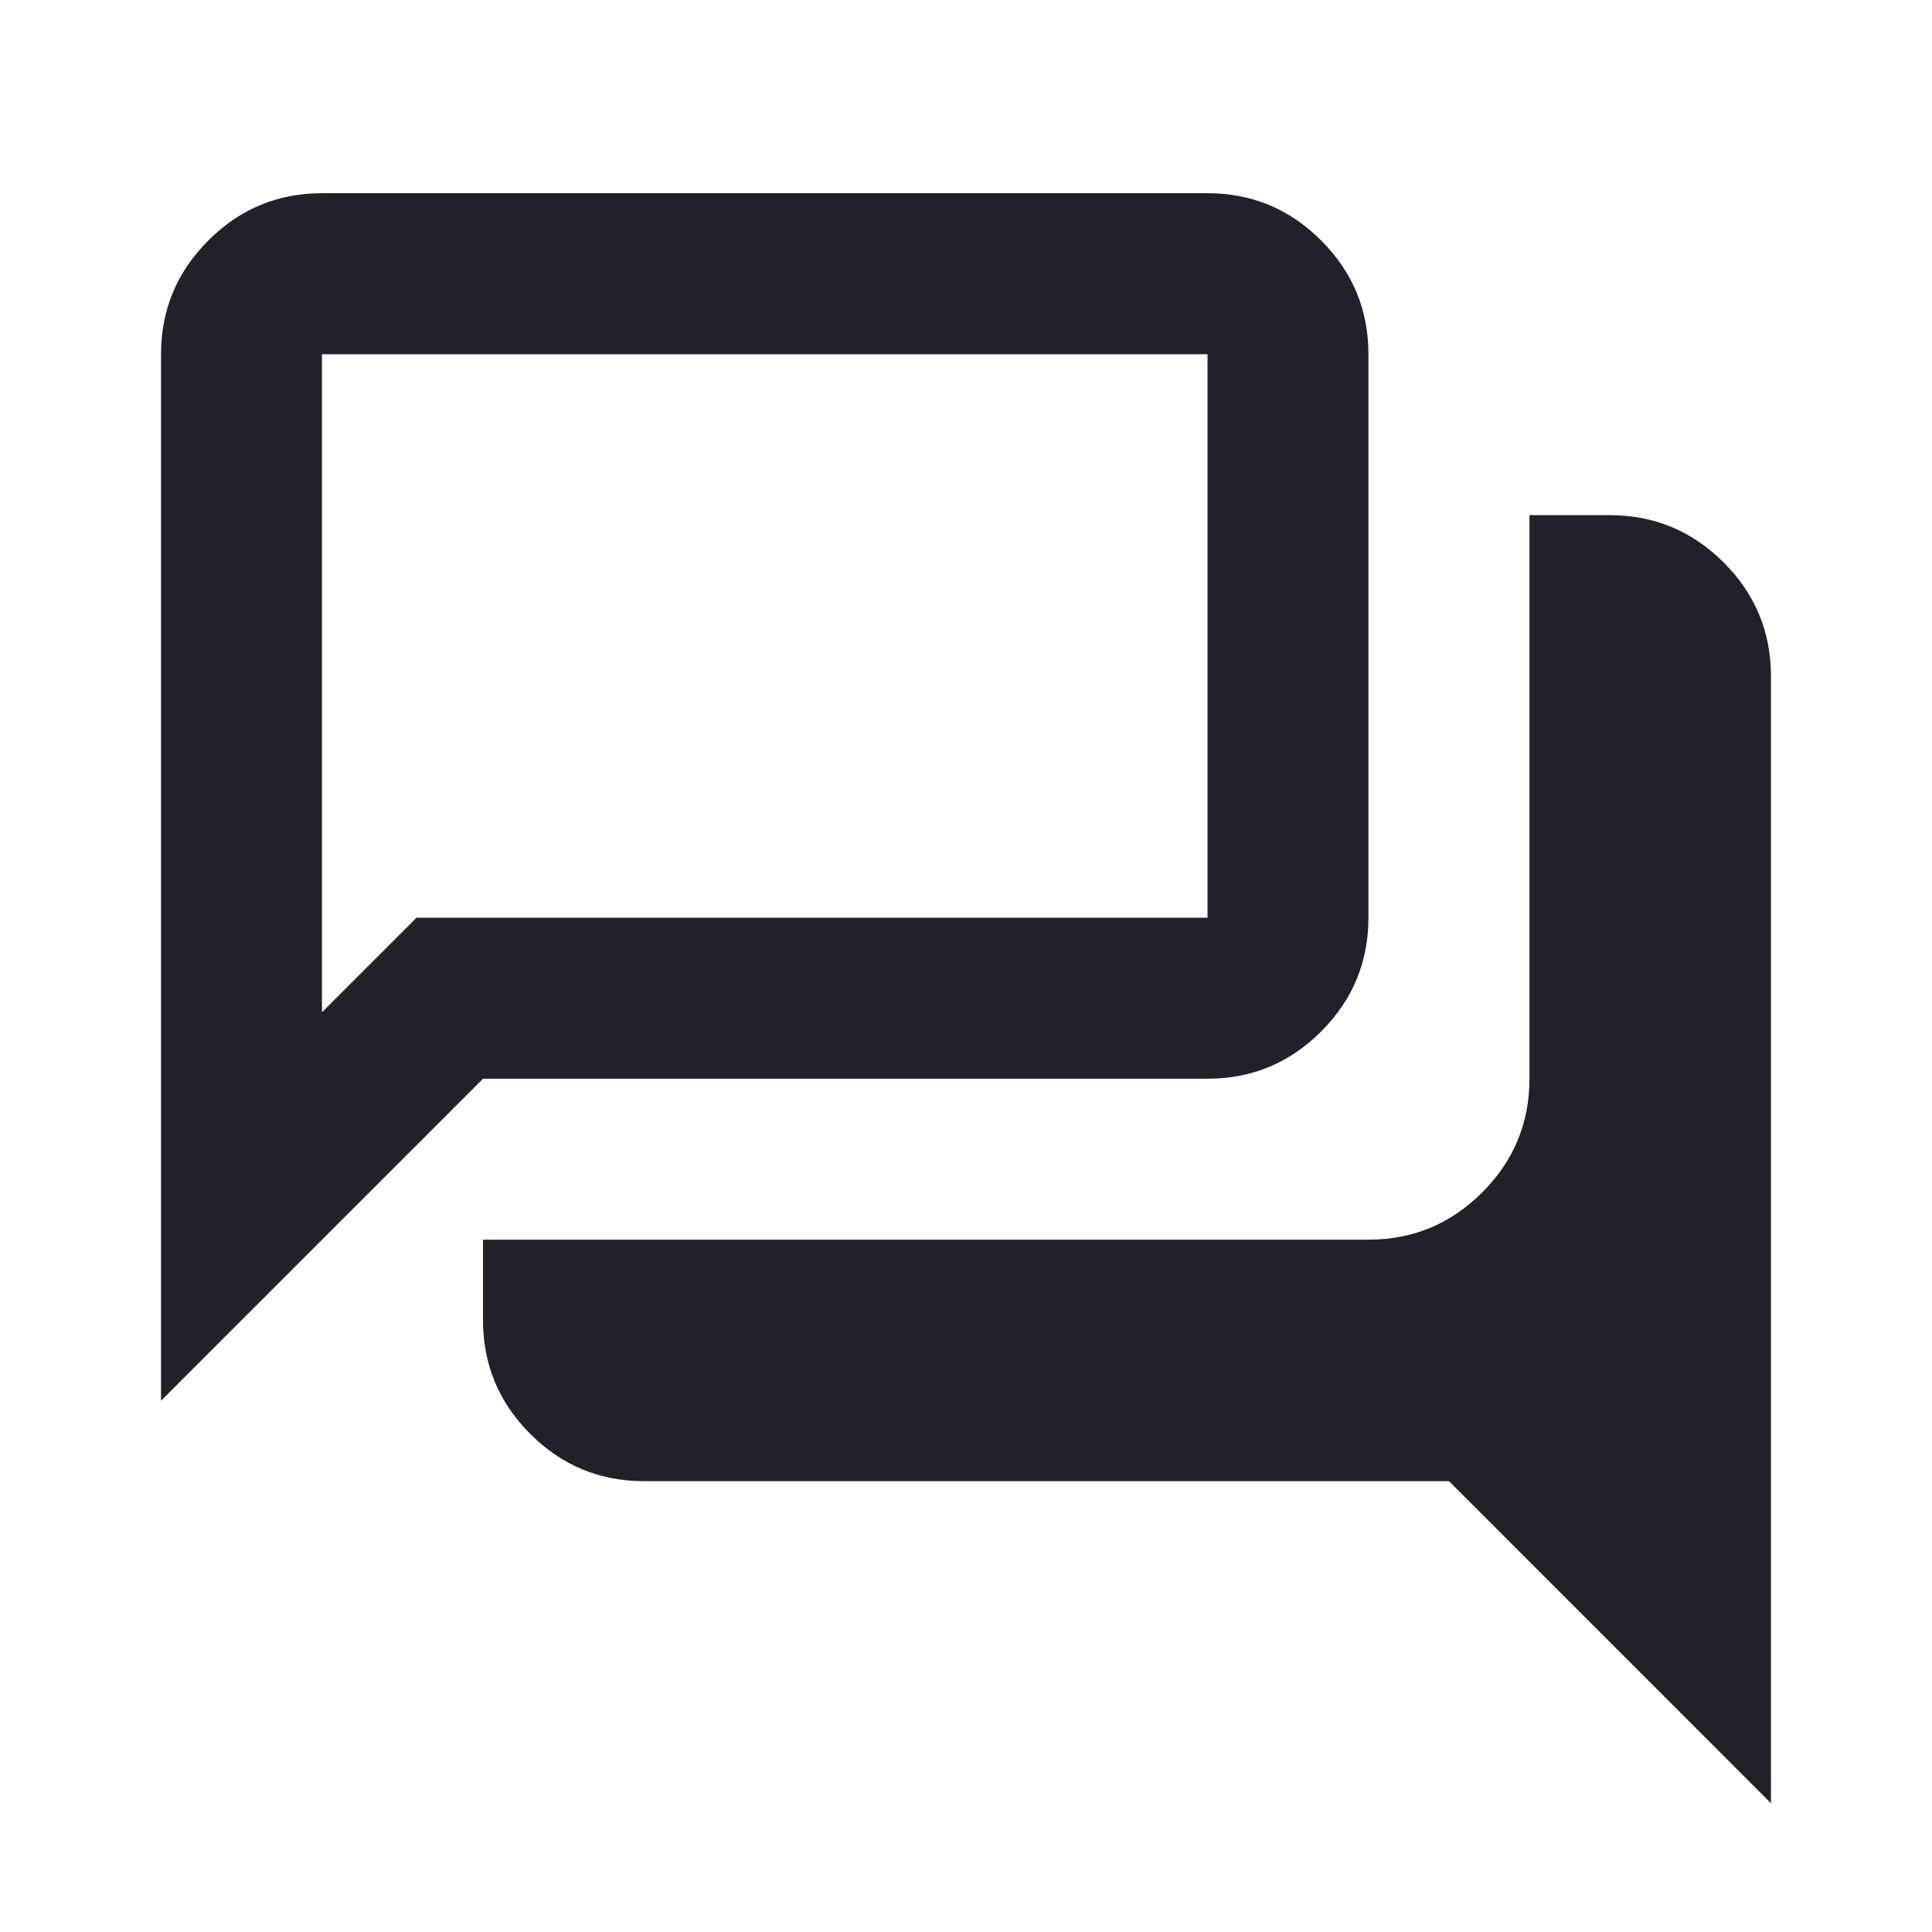 <svg width="20" height="20" viewBox="0 0 20 20" fill="none" xmlns="http://www.w3.org/2000/svg">
<path d="M18.333 18.667L15 15.333H6.667C6.208 15.333 5.816 15.17 5.489 14.844C5.163 14.517 5 14.125 5 13.667V12.833H14.166C14.625 12.833 15.017 12.67 15.344 12.344C15.67 12.017 15.833 11.625 15.833 11.167V5.333H16.666C17.125 5.333 17.517 5.497 17.844 5.823C18.17 6.149 18.333 6.542 18.333 7V18.667ZM3.333 10.479L4.312 9.5H12.5V3.667H3.333V10.479ZM1.667 14.5V3.667C1.667 3.208 1.83 2.816 2.156 2.49C2.482 2.163 2.875 2 3.333 2H12.5C12.958 2 13.351 2.163 13.677 2.49C14.003 2.816 14.166 3.208 14.166 3.667V9.5C14.166 9.958 14.003 10.351 13.677 10.677C13.351 11.004 12.958 11.167 12.5 11.167H5L1.667 14.5Z" fill="#1F2329"/>
</svg>
